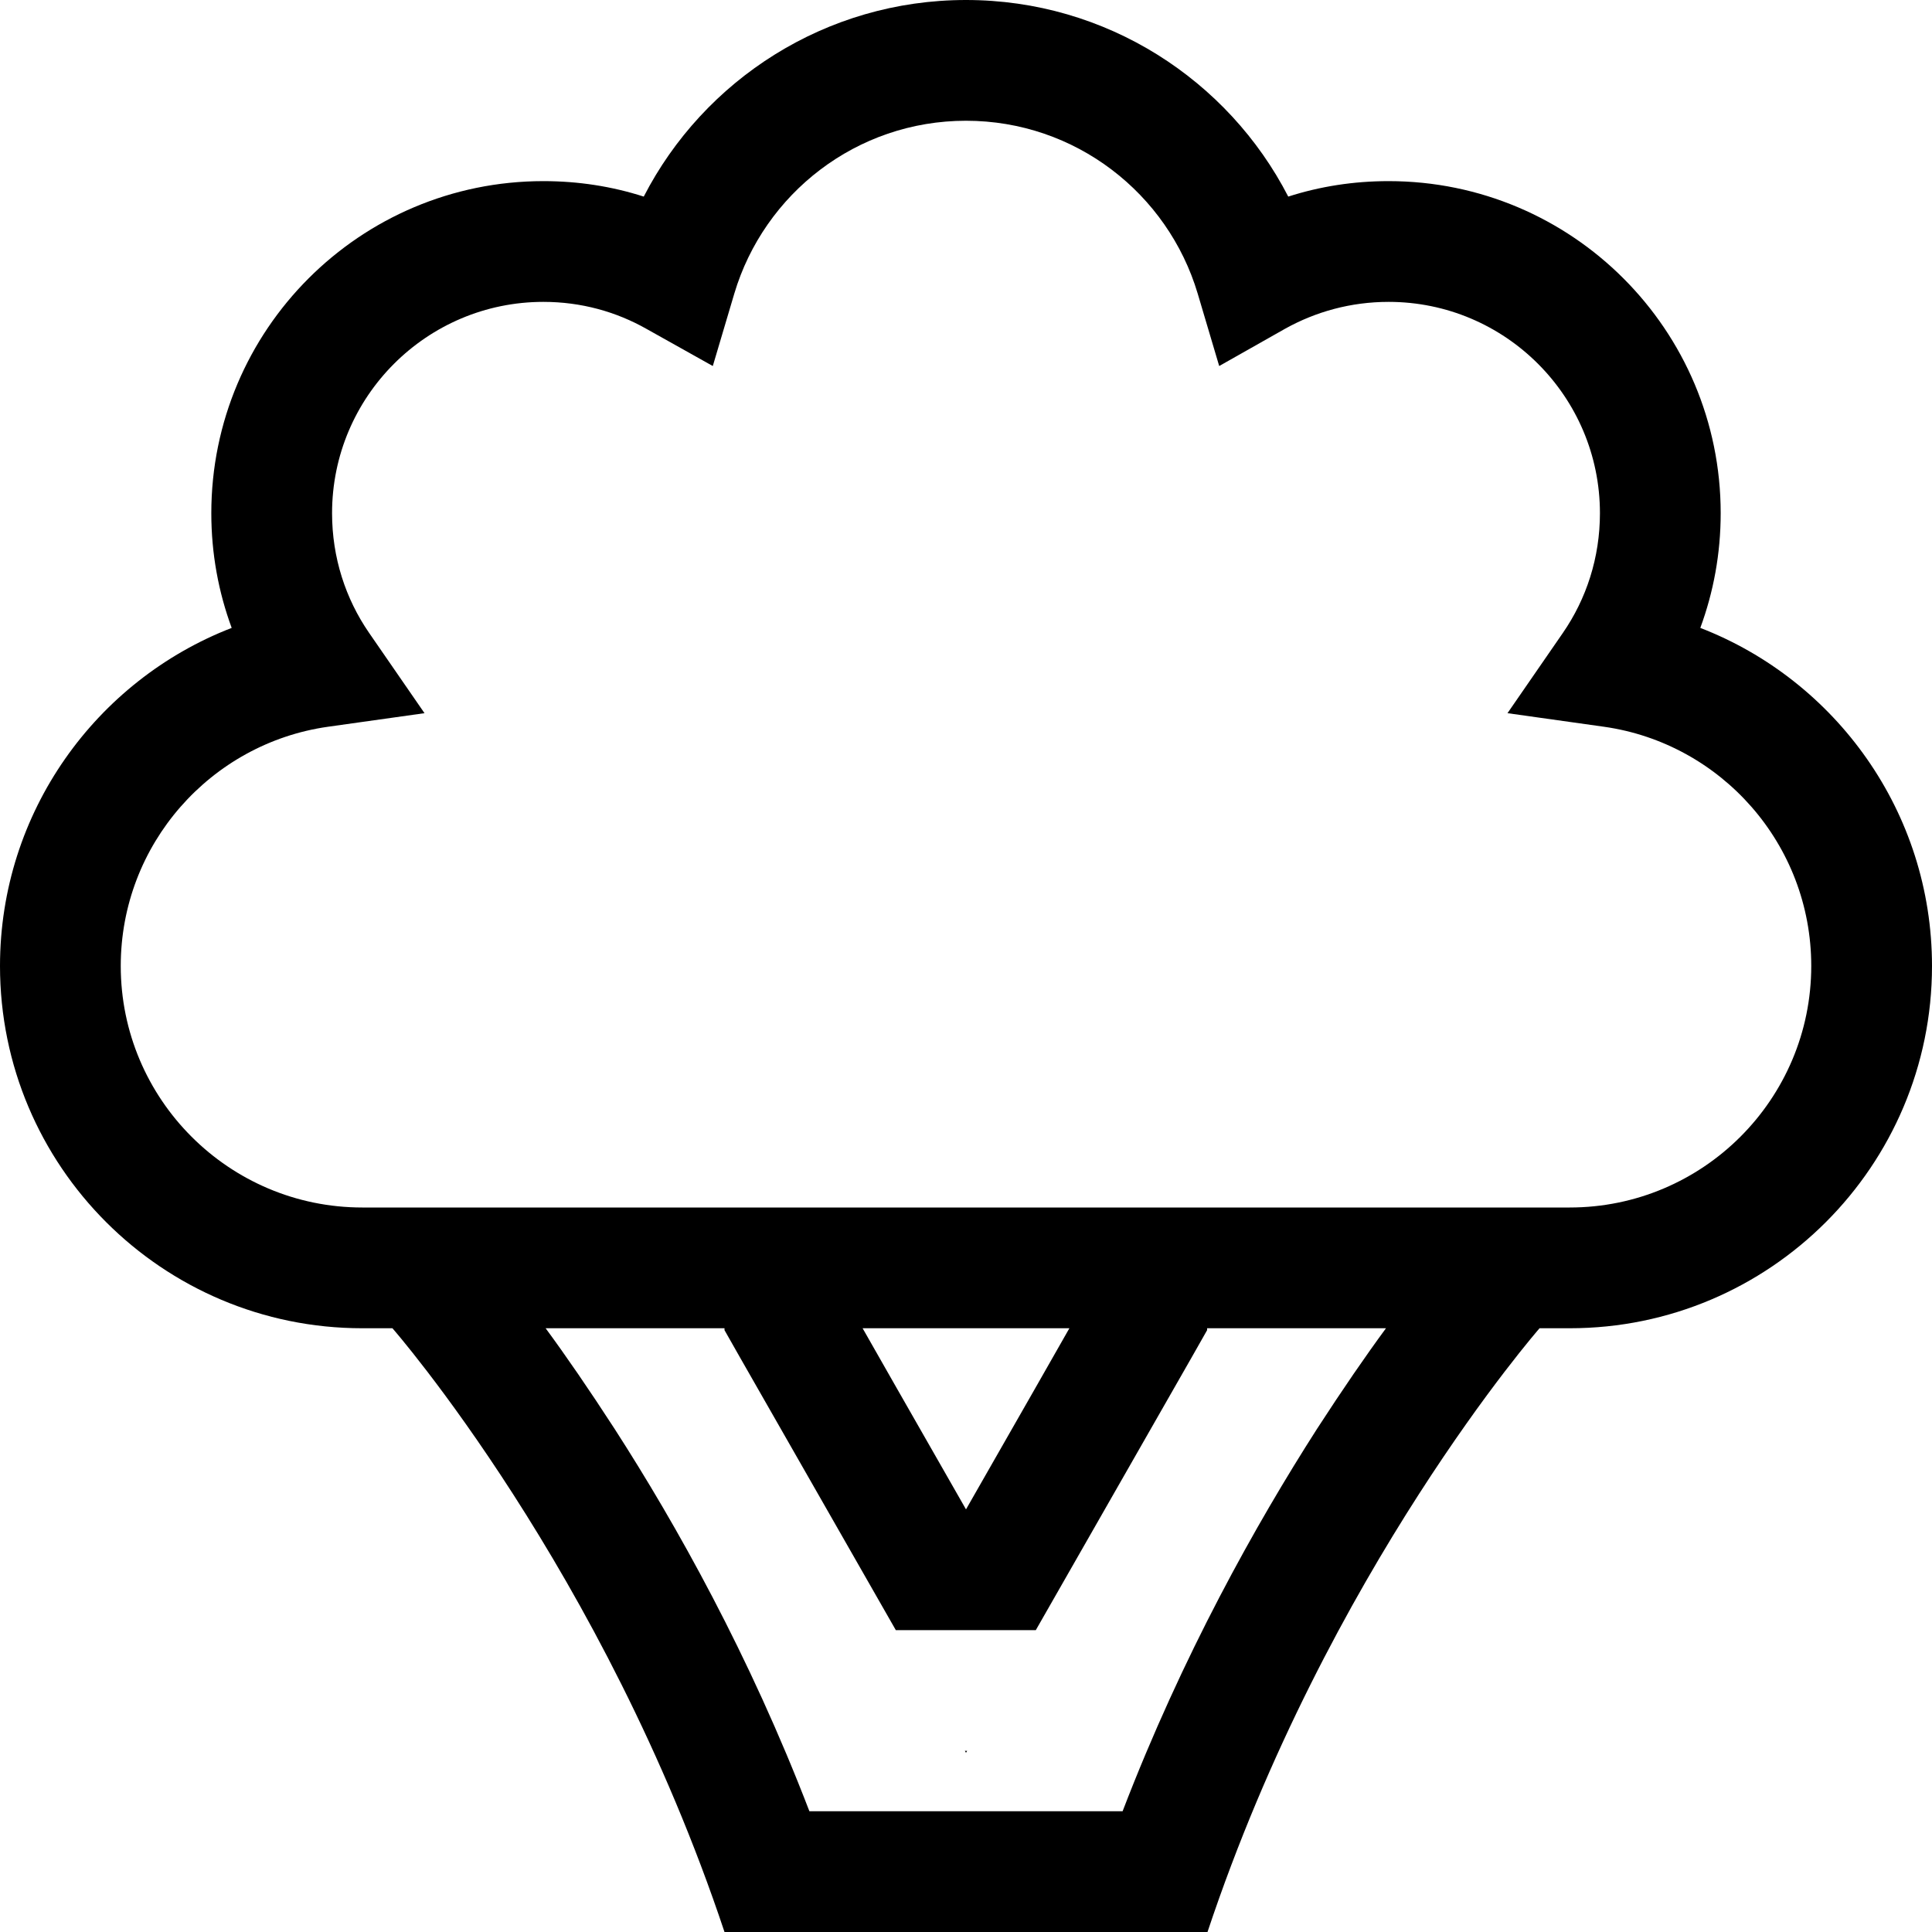 <svg xmlns="http://www.w3.org/2000/svg" width="24" height="24" viewBox="0 0 512 512">
    <path d="M256 0c-37.2 0-69.5 21.2-85.4 52.1C162.2 49.4 153.3 48 144 48c-48.6 0-88 39.4-88 88c0 10.7 1.9 20.9 5.4 30.4C25.5 180.3 0 215.2 0 256c0 53 43 96 96 96l8 0s56 64 88 160l128 0c32-96 88-160 88-160l8 0c53 0 96-43 96-96c0-40.8-25.5-75.7-61.4-89.6c3.5-9.5 5.4-19.7 5.4-30.4c0-48.6-39.4-88-88-88c-9.3 0-18.2 1.4-26.6 4.1C325.5 21.2 293.2 0 256 0zm27.4 352l-9 15.8L256 400l-18.4-32.2-9-15.8 54.9 0zM192 352l0 .5 4.2 7.4 32 56 9.2 16.1 37.1 0 9.2-16.1 32-56 4.2-7.4 0-.5 47.4 0c-5.3 7.2-11.5 16.2-18.3 26.7C332.8 404 313.4 438.6 297.5 480l-83 0c-15.9-41.4-35.3-76-51.6-101.3c-6.8-10.5-13-19.5-18.3-26.7l47.4 0zm2.6-274.2C202.5 51.3 227 32 256 32s53.5 19.3 61.4 45.8L323.1 97l17.5-9.9C348.7 82.6 358 80 368 80c30.9 0 56 25.1 56 56c0 11.8-3.6 22.7-9.8 31.7L399.5 189l25.6 3.6c31 4.4 54.9 31.1 54.9 63.4c0 35.3-28.7 64-64 64L96 320c-35.3 0-64-28.7-64-64c0-32.3 23.9-59 54.9-63.4l25.6-3.6L97.8 167.7c-6.2-9-9.8-19.9-9.8-31.7c0-30.9 25.1-56 56-56c10 0 19.3 2.6 27.4 7.2L188.9 97l5.7-19.2zM256 464.5l.3-.5-.6 0 .3 .5z"/>
</svg>